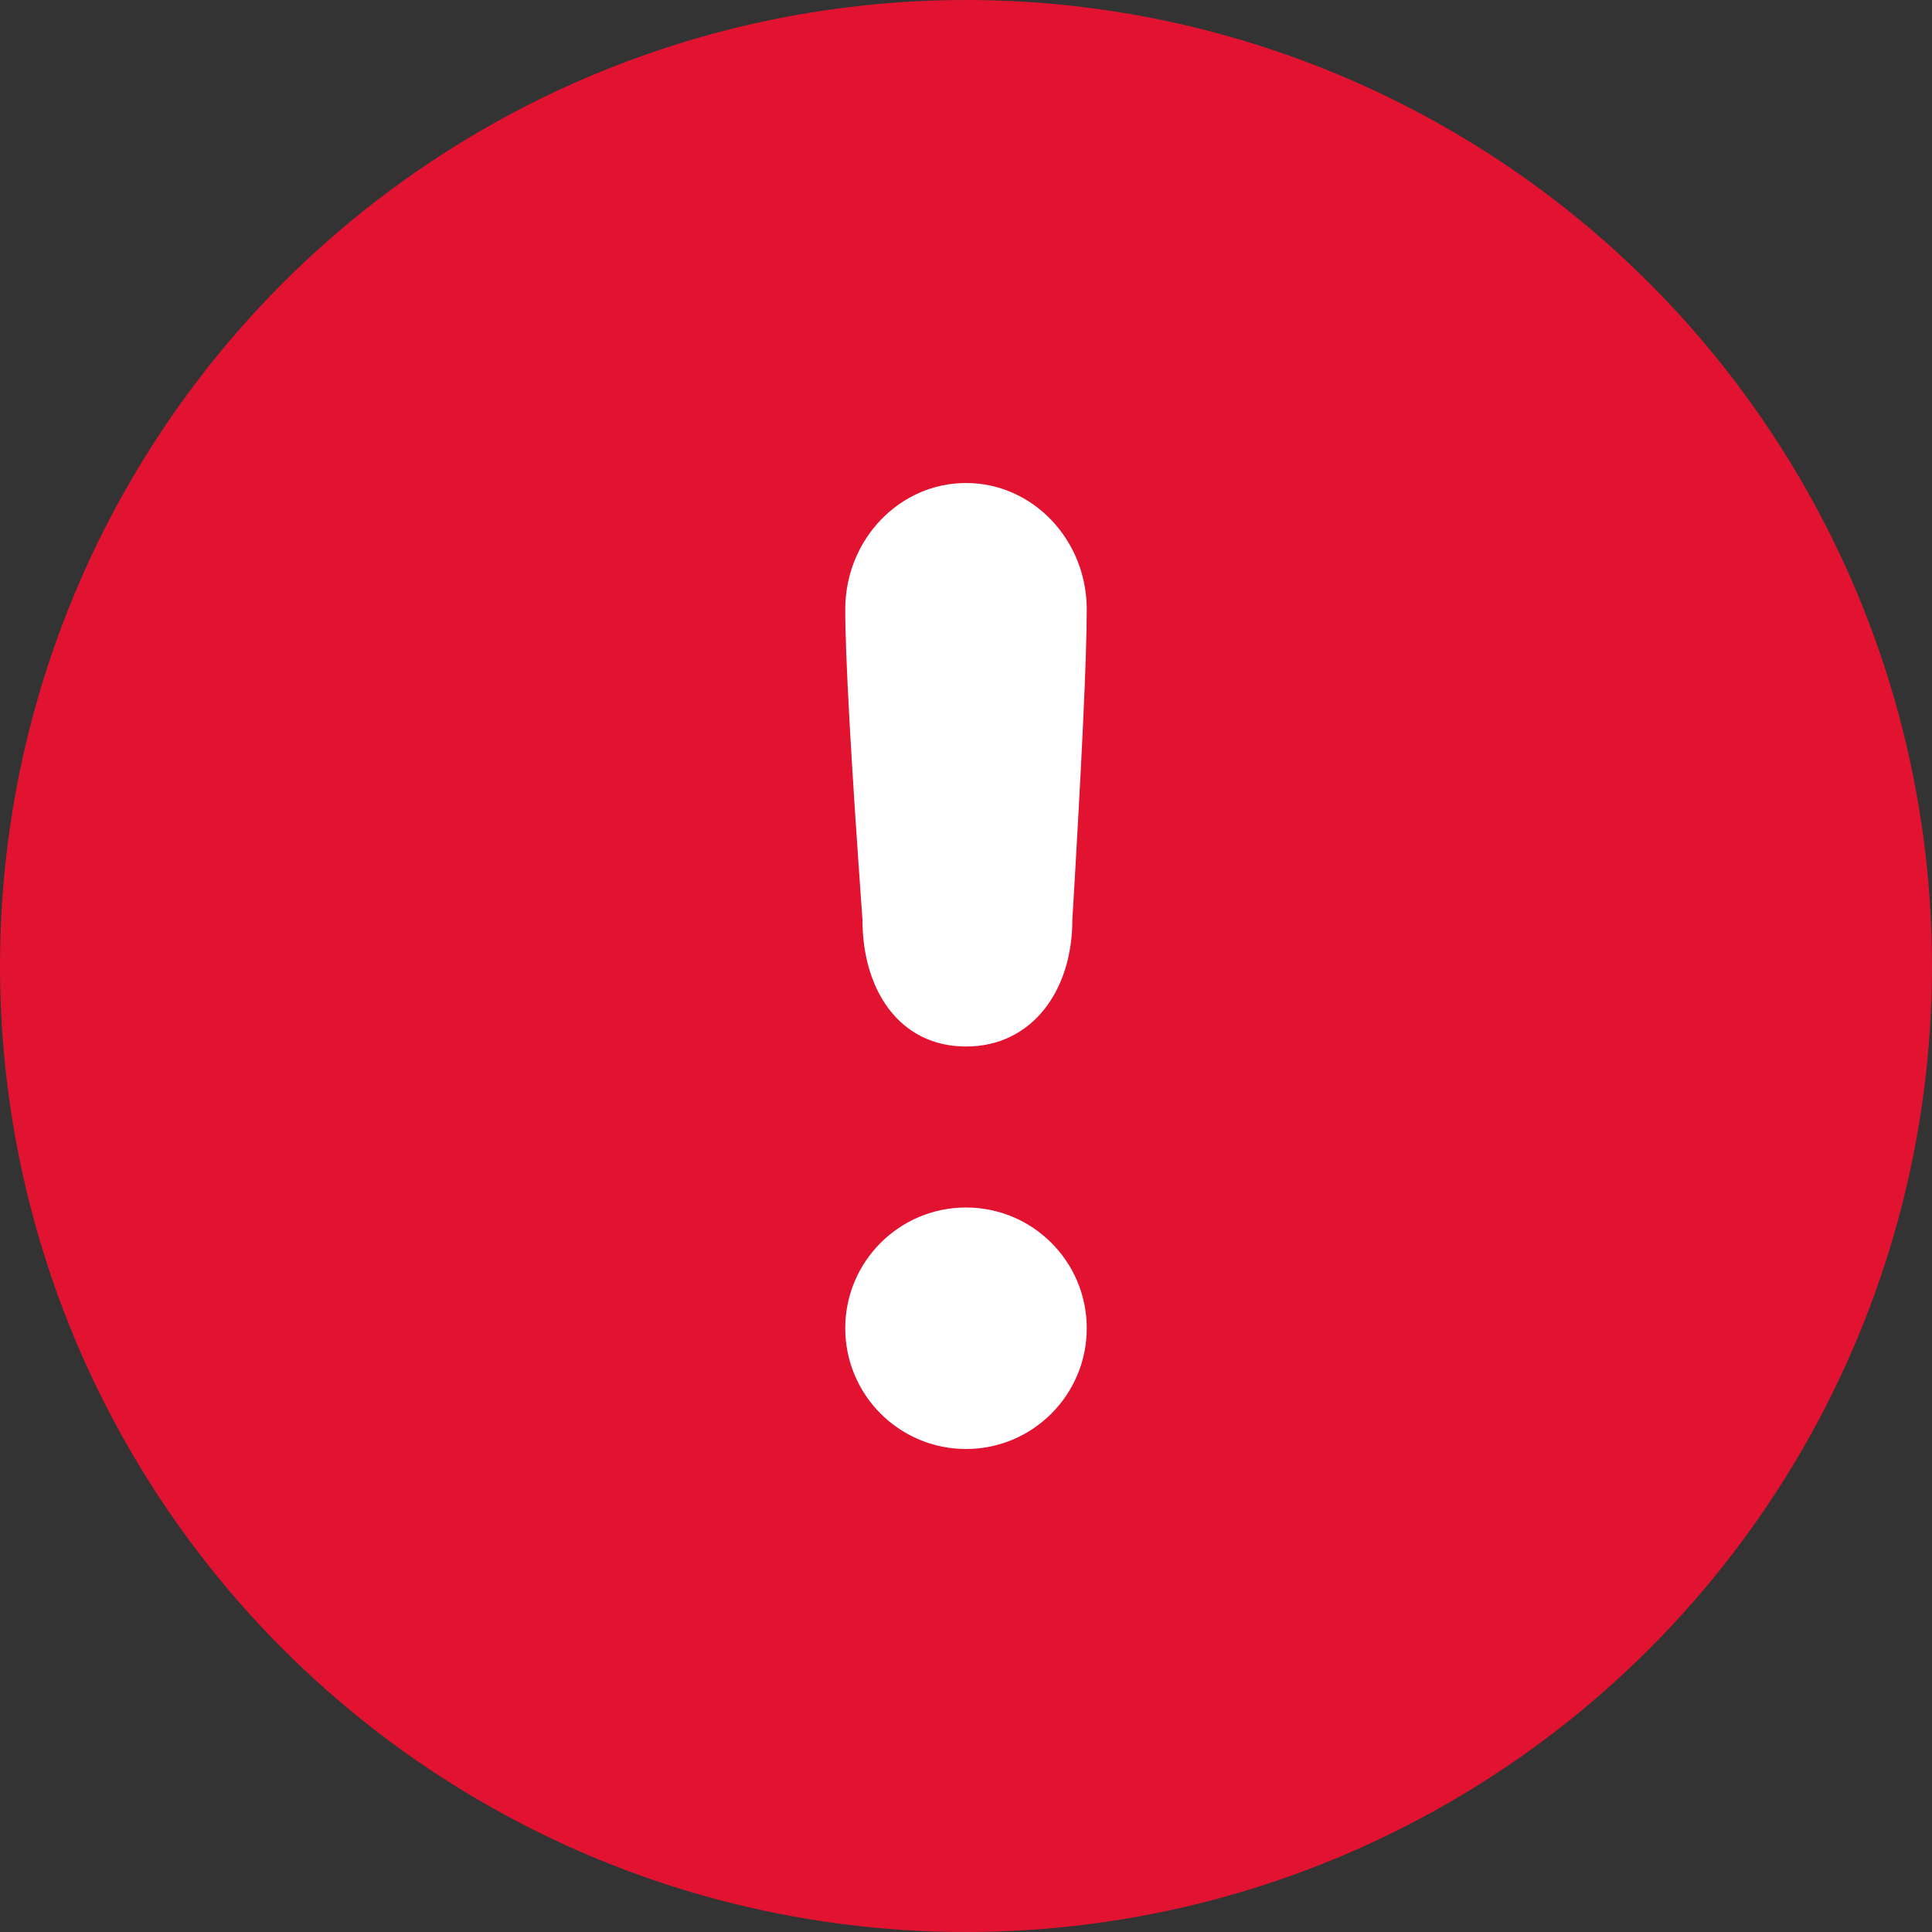 <svg xmlns="http://www.w3.org/2000/svg" width="24" height="24" viewBox="0 0 24 24">
    <rect x="0" y="0" width="24" height="24" fill="#333333" stroke="none"/>
    <g fill="none" fill-rule="evenodd">
        <circle cx="12" cy="12" r="12" fill="#E21331"/>
        <path fill="#FFF" d="M12 15c.828 0 1.5.671 1.5 1.5 0 .828-.672 1.5-1.5 1.5s-1.5-.672-1.5-1.5c0-.829.672-1.5 1.5-1.5zm0-9c.828 0 1.5.704 1.5 1.571 0 .579-.06 1.865-.179 3.858 0 .868-.493 1.571-1.321 1.571s-1.286-.703-1.286-1.571c-.143-1.993-.214-3.28-.214-3.858C10.5 6.704 11.172 6 12 6z"/>
    </g>
</svg>
